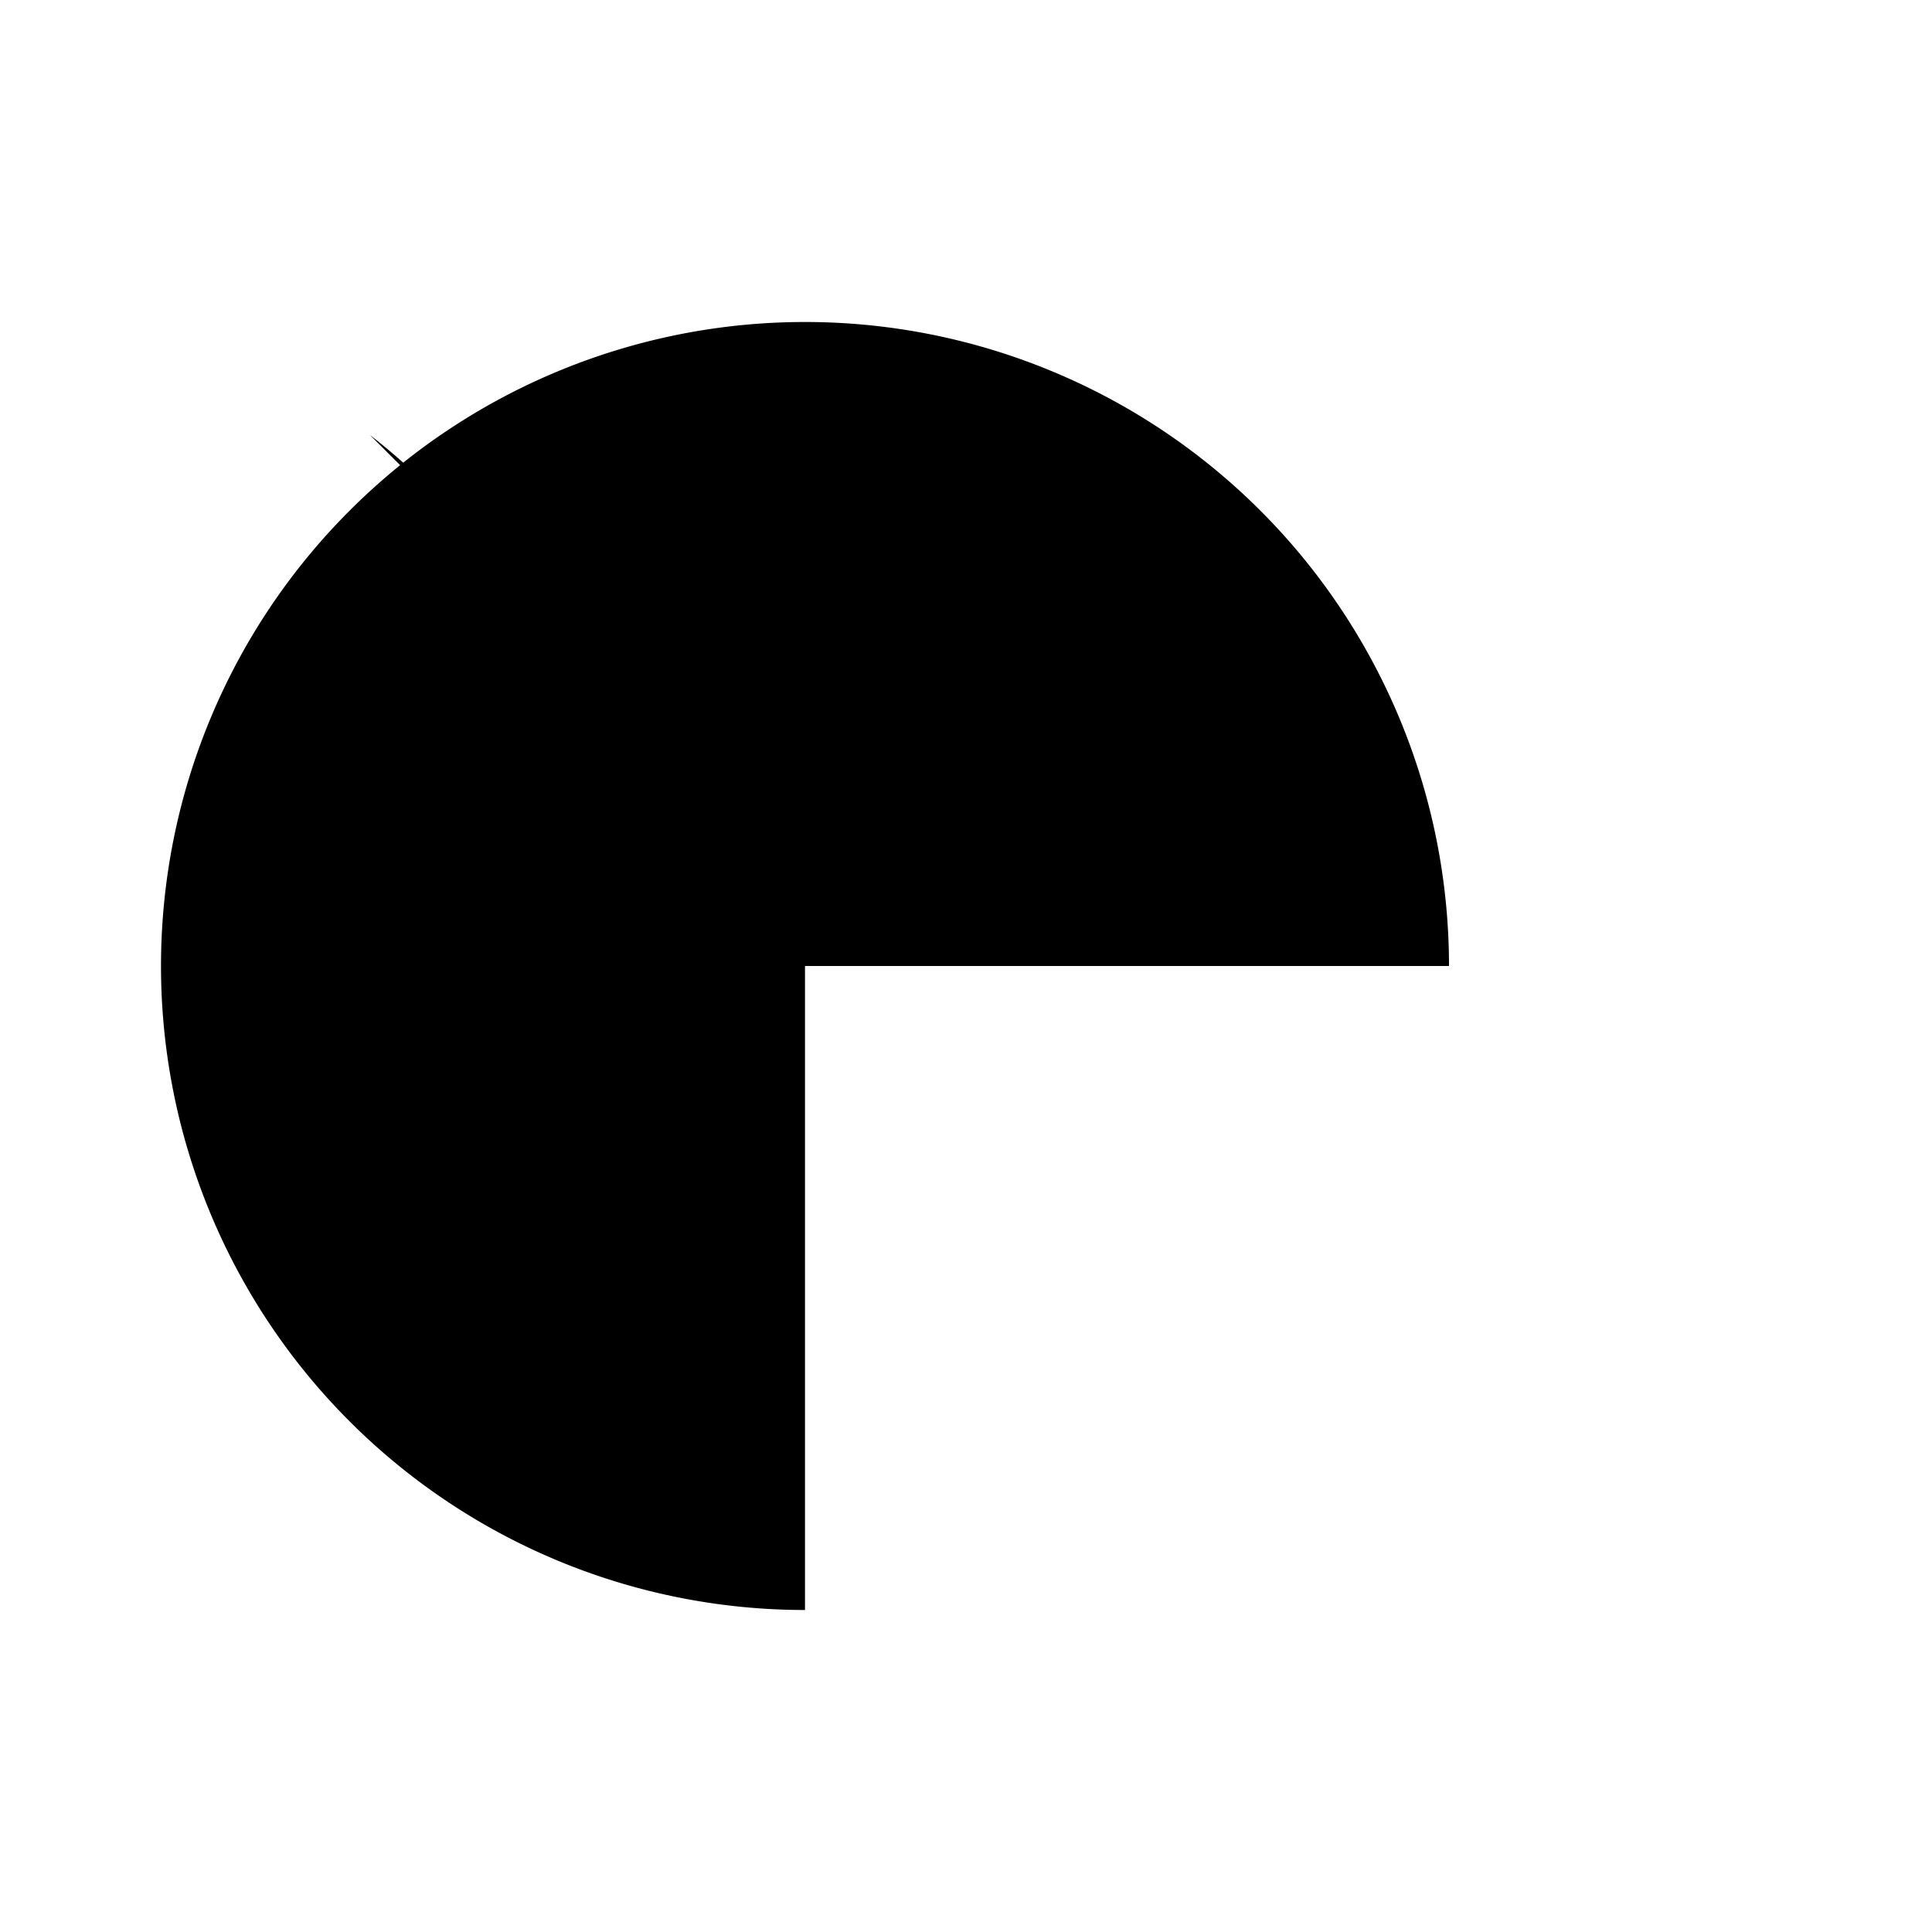 <svg xmlns="http://www.w3.org/2000/svg" class="icon icon-octagonal-clock" viewBox="0 0 24 24">
    <path d="M0 0h24v24H0z" fill="none"/>
    <path d="M22 12h-2m-2 0a8 8 0 1 0-8 8v-8h8zM4.596 5.404l1.414 1.414a8 8 0 0 0-1.414-1.414z" fill="currentColor" />
</svg>